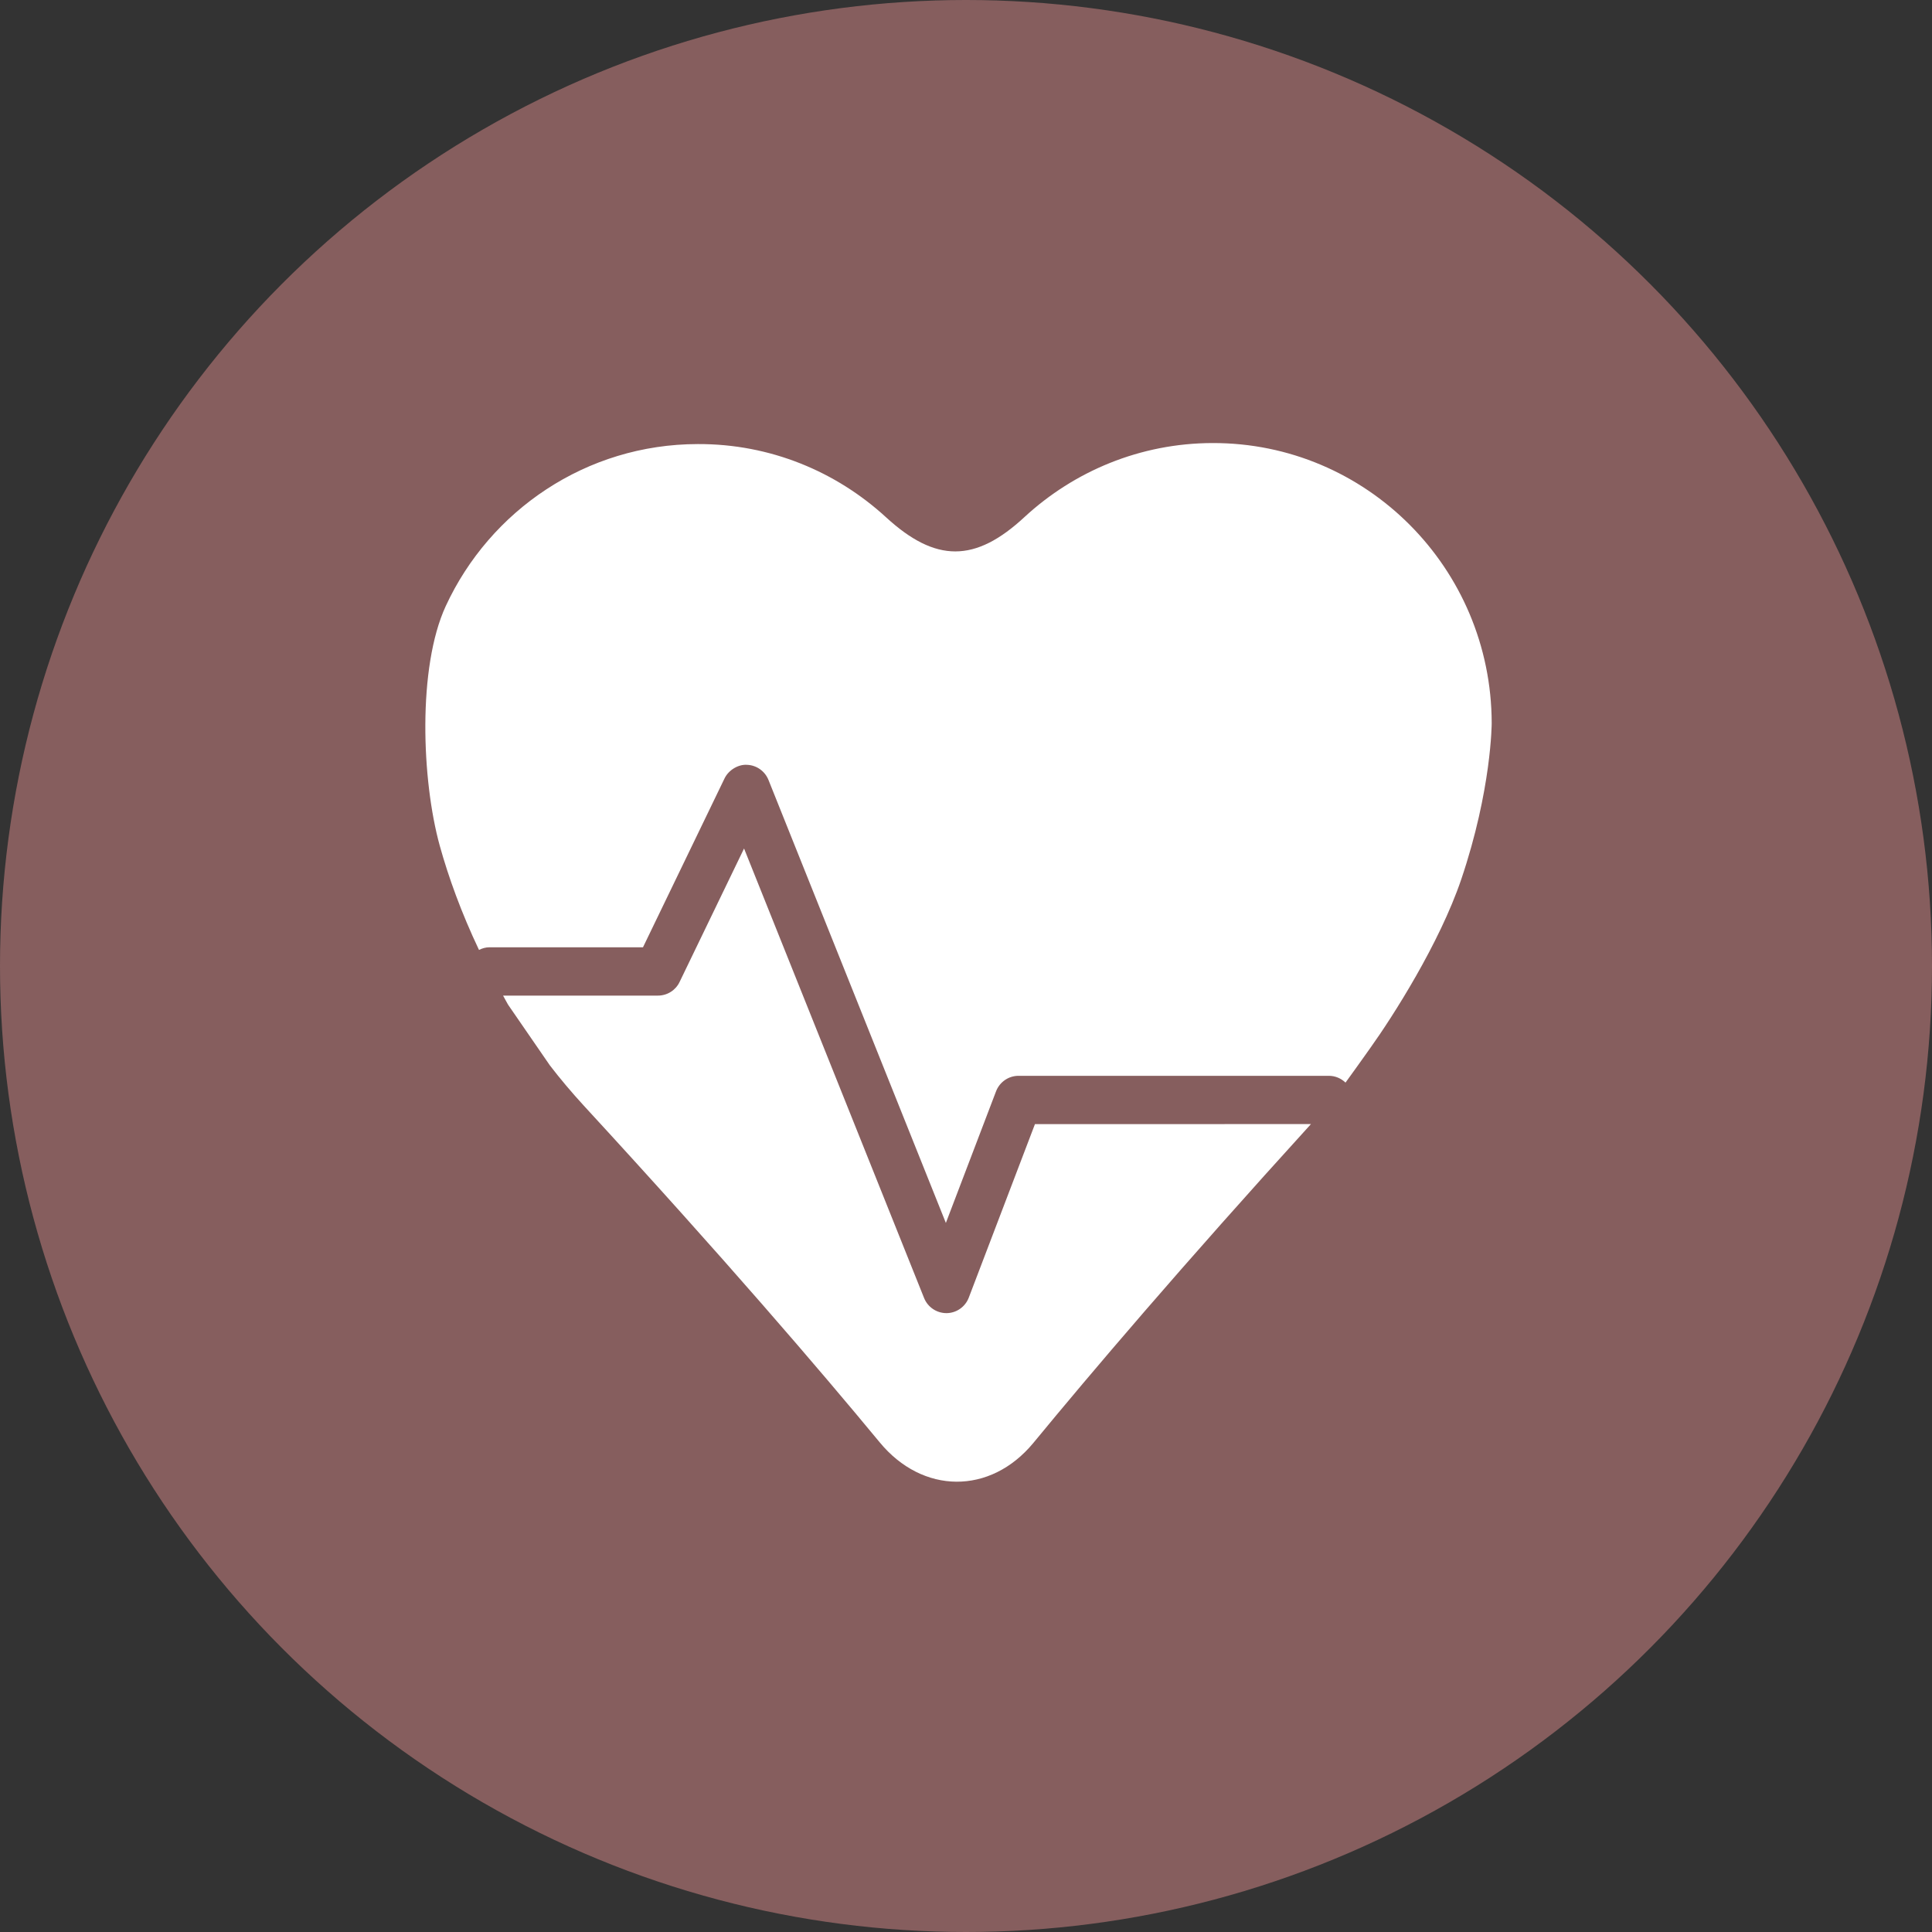 <?xml version="1.0" encoding="UTF-8" standalone="no"?>
<svg width="100px" height="100px" viewBox="0 0 100 100" version="1.1" xmlns="http://www.w3.org/2000/svg" xmlns:xlink="http://www.w3.org/1999/xlink" xmlns:sketch="http://www.bohemiancoding.com/sketch/ns">
    <rect x="0" y="0" width="100" height="100" fill="#333333" stroke="none"/>
    <!-- Generator: Sketch 3.0.4 (8054) - http://www.bohemiancoding.com/sketch -->
    <title>health</title>
    <desc>Created with Sketch.</desc>
    <defs></defs>
    <g id="Page-1" stroke="none" stroke-width="1" fill="none" fill-rule="evenodd" sketch:type="MSPage">
        <g id="square" sketch:type="MSLayerGroup" transform="translate(-59, -306)">
            <g id="Group" transform="translate(41, 69)" sketch:type="MSShapeGroup">
                <g id="health" transform="translate(18, 237)">
                    <circle id="Oval-7" fill="#865E5E" cx="50" cy="50" r="50"></circle>
                    <g id="Group" transform="translate(22.523, 23.423)" fill="#FFFFFF">
                        <path d="M27.621,43.742 C27.438,44.222 26.981,44.54 26.471,44.545 C25.953,44.545 25.497,44.235 25.306,43.759 L15.989,20.495 L12.651,27.406 C12.445,27.837 12.009,28.109 11.533,28.109 L3.516,28.109 C3.608,28.267 3.679,28.42 3.774,28.578 L5.937,31.719 C6.475,32.42 7.058,33.111 7.695,33.806 C14.934,41.668 19.918,47.489 23.006,51.227 C25.229,53.927 28.73,53.96 30.96,51.267 C33.91,47.683 38.612,42.144 45.332,34.759 L31.046,34.761 L27.621,43.742 Z" id="Shape"></path>
                        <path d="M40.238,-0.491 C36.494,-0.484 33.077,0.968 30.515,3.33 C27.952,5.712 25.906,5.712 23.329,3.343 C20.758,0.987 17.347,-0.452 13.598,-0.438 C7.814,-0.433 2.837,3 0.55,7.945 C-0.919,11.127 -0.697,16.974 0.24,20.355 C0.689,21.973 1.353,23.815 2.27,25.745 C2.435,25.663 2.615,25.608 2.812,25.608 L10.758,25.608 L14.98,16.866 C15.196,16.421 15.705,16.133 16.141,16.164 C16.633,16.181 17.067,16.487 17.253,16.946 L26.435,39.876 L29.033,33.062 C29.219,32.58 29.68,32.261 30.195,32.261 L46.259,32.261 C46.594,32.261 46.897,32.397 47.12,32.613 C47.5,32.091 47.953,31.457 48.403,30.821 C49.569,29.192 51.983,25.415 53.11,22.095 C54.687,17.435 54.687,14.001 54.687,14.001 C54.67,5.978 48.198,-0.511 40.238,-0.491 L40.238,-0.491 Z" id="Shape"></path>
                    </g>
                </g>
            </g>
        </g>
    </g>
</svg>